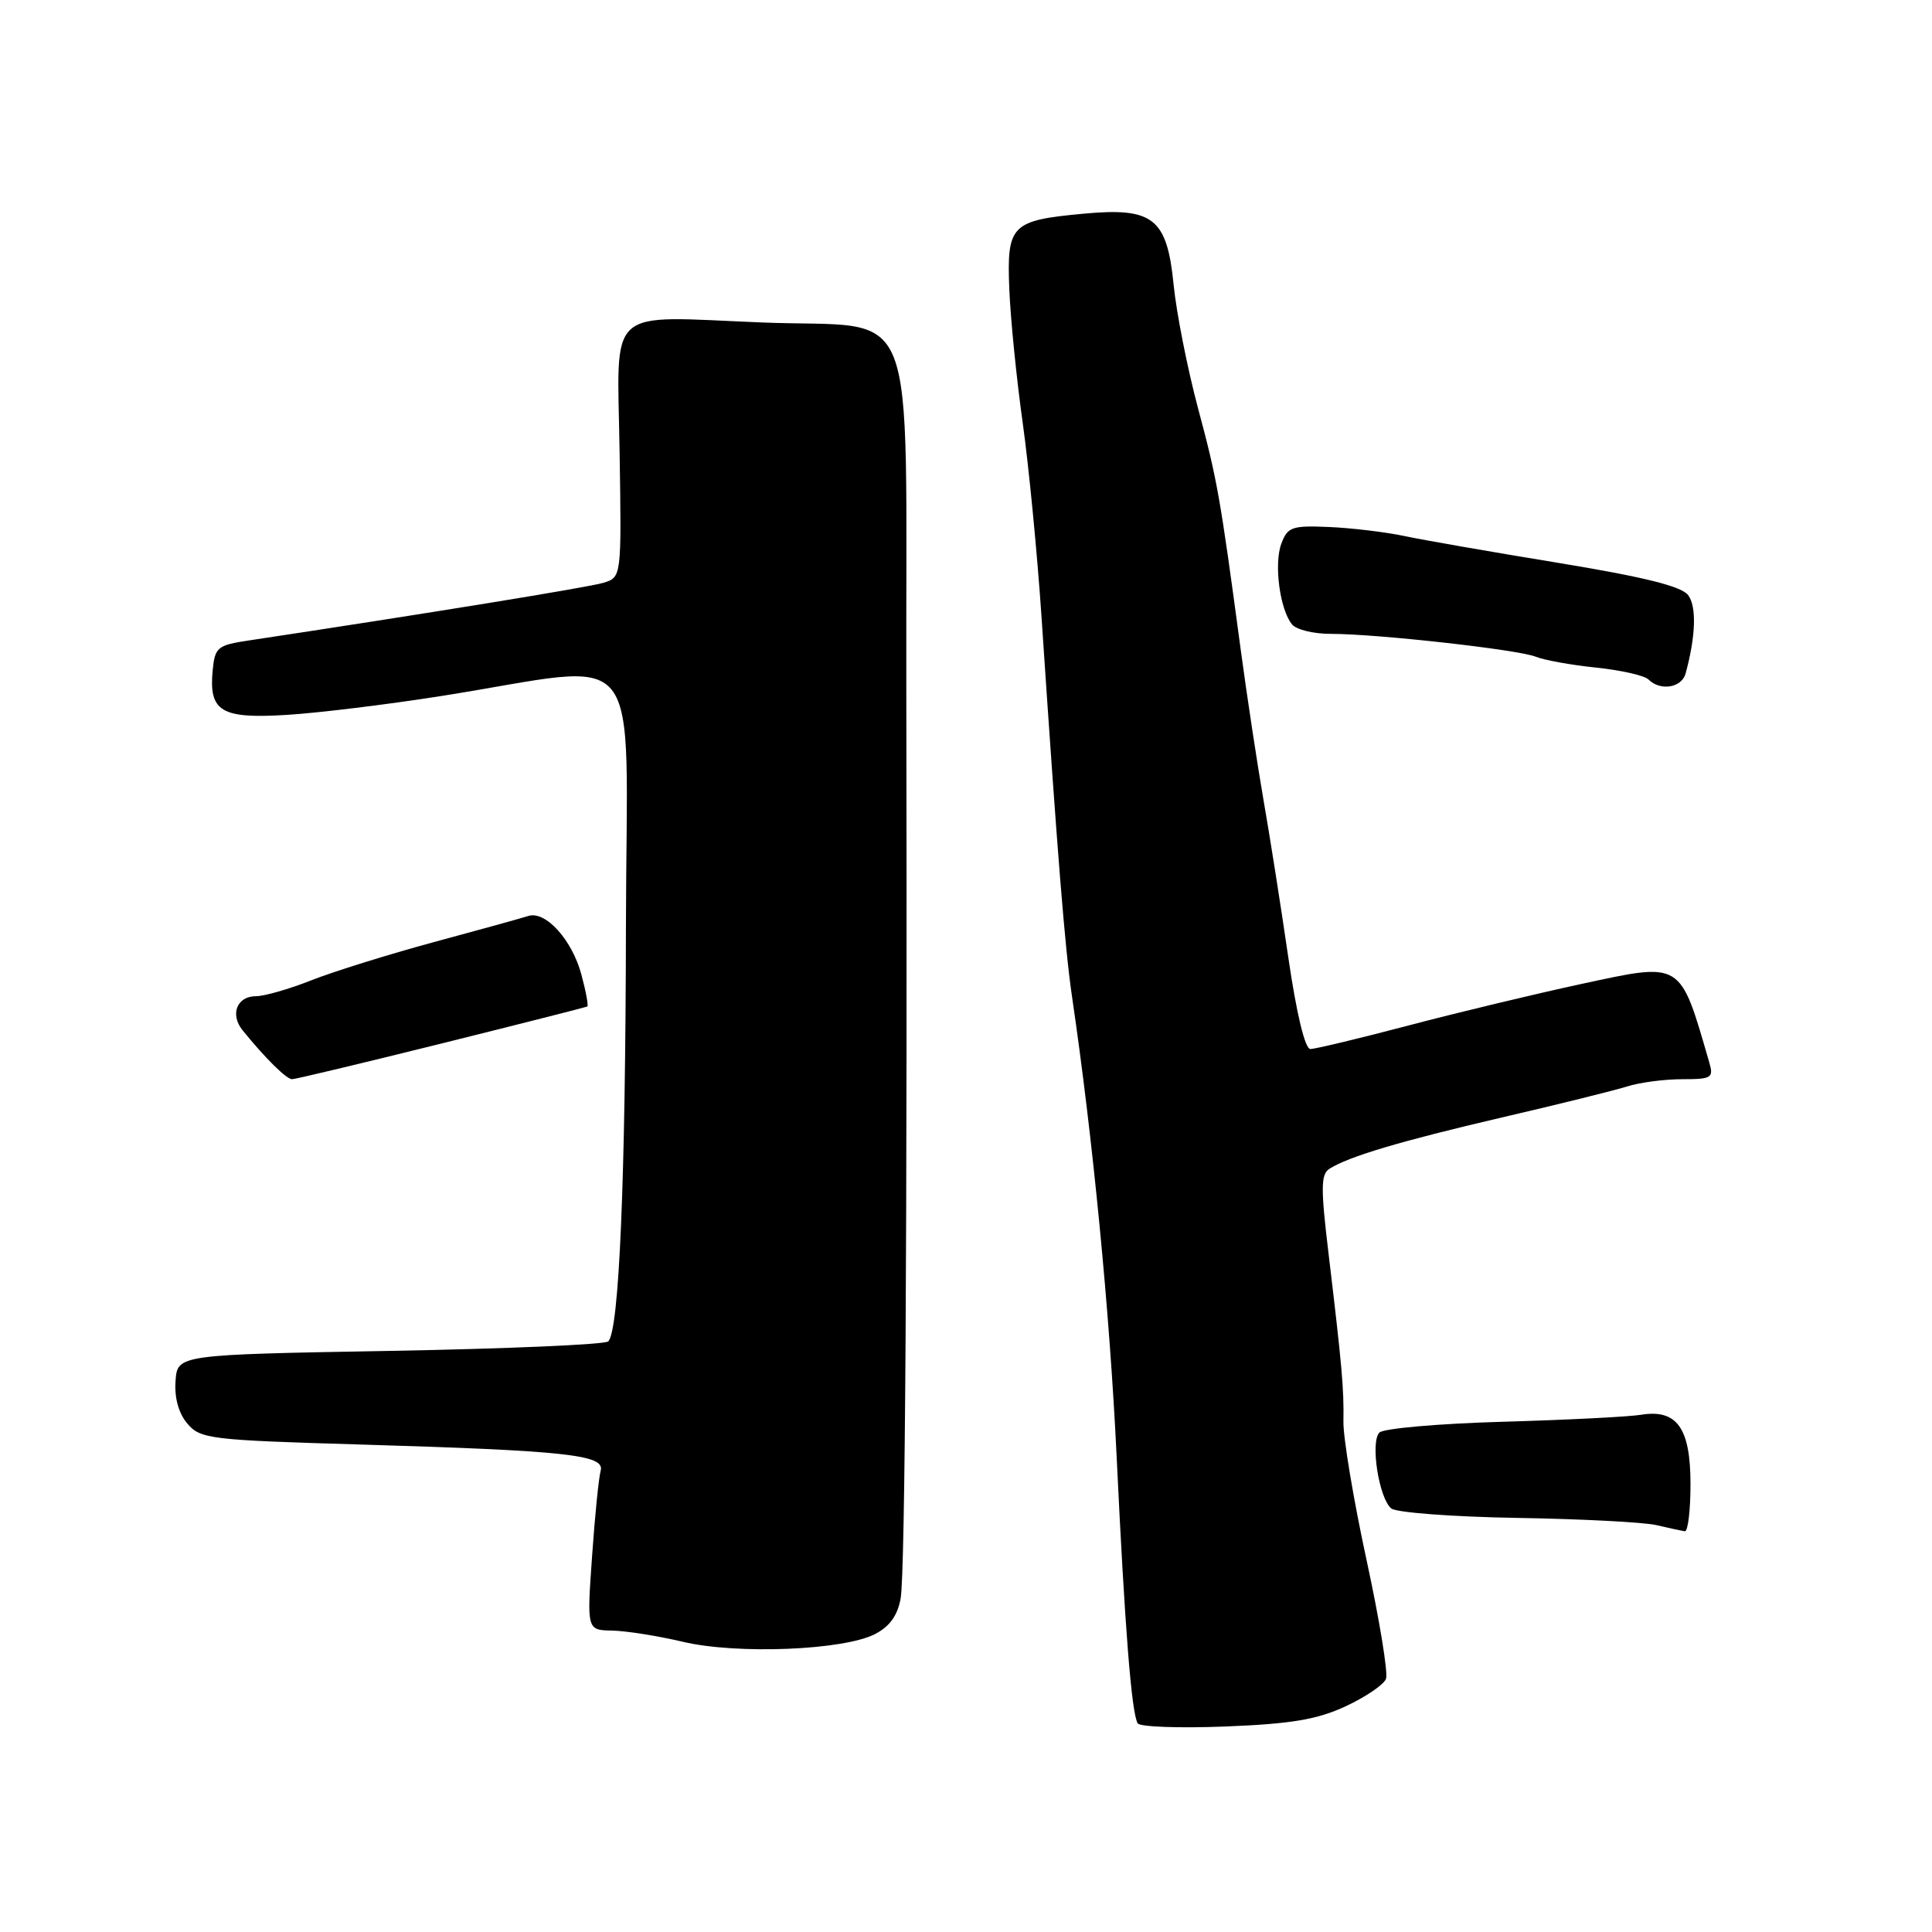<?xml version="1.0" encoding="UTF-8" standalone="no"?>
<!DOCTYPE svg PUBLIC "-//W3C//DTD SVG 1.1//EN" "http://www.w3.org/Graphics/SVG/1.1/DTD/svg11.dtd" >
<svg xmlns="http://www.w3.org/2000/svg" xmlns:xlink="http://www.w3.org/1999/xlink" version="1.1" viewBox="0 0 256 256">
 <g >
 <path fill="currentColor"
d=" M 178.31 226.09 C 180.95 224.86 183.36 223.23 183.65 222.46 C 183.95 221.69 182.78 214.57 181.06 206.64 C 179.34 198.70 177.97 190.47 178.01 188.35 C 178.09 184.03 177.82 181.00 176.04 166.12 C 175.00 157.47 175.01 155.61 176.14 154.88 C 178.72 153.24 185.55 151.21 199.00 148.07 C 206.43 146.35 213.88 144.50 215.57 143.97 C 217.26 143.43 220.55 143.00 222.89 143.00 C 226.82 143.00 227.09 142.83 226.48 140.75 C 222.55 127.22 222.98 127.49 209.49 130.39 C 203.44 131.70 193.16 134.16 186.64 135.88 C 180.12 137.60 174.26 139.00 173.63 139.00 C 172.92 139.00 171.79 134.32 170.69 126.75 C 169.71 120.01 168.24 110.67 167.42 106.00 C 166.61 101.33 165.24 92.33 164.39 86.00 C 161.66 65.67 161.31 63.66 158.72 54.00 C 157.33 48.77 155.88 41.45 155.51 37.72 C 154.63 28.88 152.80 27.45 143.52 28.32 C 133.97 29.21 133.39 29.80 133.74 38.35 C 133.90 42.28 134.70 50.22 135.51 56.00 C 136.32 61.78 137.43 73.25 137.99 81.50 C 140.13 113.49 141.12 125.74 142.04 132.00 C 144.81 150.82 147.04 173.82 147.96 193.00 C 149.05 215.84 149.93 226.96 150.75 228.35 C 151.02 228.82 156.25 229.01 162.37 228.77 C 171.14 228.42 174.52 227.85 178.31 226.09 Z  M 115.95 216.52 C 117.89 215.52 118.94 214.05 119.34 211.79 C 119.95 208.27 120.23 163.20 120.09 90.78 C 119.98 38.17 122.13 43.58 100.99 42.73 C 80.02 41.89 81.80 40.27 82.10 59.88 C 82.36 76.50 82.36 76.50 79.93 77.23 C 77.94 77.83 56.07 81.38 33.00 84.86 C 28.80 85.49 28.48 85.76 28.18 88.83 C 27.66 94.28 29.29 95.26 37.95 94.73 C 42.10 94.48 51.35 93.35 58.50 92.22 C 85.97 87.89 83.01 84.19 82.94 122.68 C 82.89 156.37 82.04 176.29 80.60 177.74 C 80.18 178.16 67.16 178.72 51.67 179.00 C 23.50 179.50 23.50 179.50 23.26 183.00 C 23.10 185.22 23.67 187.28 24.83 188.64 C 26.54 190.66 27.82 190.82 47.57 191.40 C 75.11 192.22 80.19 192.77 79.59 194.88 C 79.34 195.77 78.82 200.89 78.45 206.25 C 77.76 216.00 77.76 216.00 81.13 216.06 C 82.98 216.10 87.20 216.77 90.50 217.55 C 97.68 219.24 111.80 218.67 115.95 216.52 Z  M 224.00 196.65 C 224.00 189.19 222.19 186.68 217.41 187.47 C 215.81 187.73 207.59 188.15 199.14 188.39 C 190.69 188.63 183.33 189.27 182.78 189.82 C 181.55 191.05 182.71 198.52 184.35 199.88 C 185.01 200.42 192.51 200.99 201.02 201.13 C 209.54 201.27 217.85 201.70 219.50 202.09 C 221.15 202.48 222.84 202.84 223.25 202.90 C 223.66 202.95 224.00 200.14 224.00 196.65 Z  M 58.50 138.27 C 68.95 135.67 77.64 133.46 77.82 133.37 C 77.99 133.28 77.64 131.36 77.03 129.11 C 75.79 124.51 72.28 120.65 70.01 121.37 C 69.18 121.64 63.55 123.20 57.50 124.83 C 51.45 126.47 44.12 128.76 41.21 129.91 C 38.31 131.06 35.03 132.00 33.93 132.00 C 31.38 132.00 30.44 134.42 32.16 136.54 C 35.18 140.26 37.96 143.00 38.70 143.00 C 39.13 143.00 48.04 140.87 58.50 138.27 Z  M 223.35 89.25 C 224.70 84.30 224.83 80.36 223.68 78.85 C 222.79 77.68 217.82 76.45 206.46 74.58 C 197.68 73.14 188.47 71.54 186.00 71.01 C 183.53 70.49 179.07 69.96 176.10 69.83 C 171.18 69.62 170.61 69.82 169.78 72.05 C 168.78 74.75 169.59 80.79 171.21 82.75 C 171.78 83.44 174.10 84.00 176.37 83.99 C 182.47 83.99 201.19 86.08 203.50 87.02 C 204.60 87.47 208.19 88.12 211.49 88.46 C 214.78 88.80 217.91 89.51 218.44 90.04 C 220.00 91.60 222.83 91.14 223.35 89.25 Z "/>
</g>
</svg>